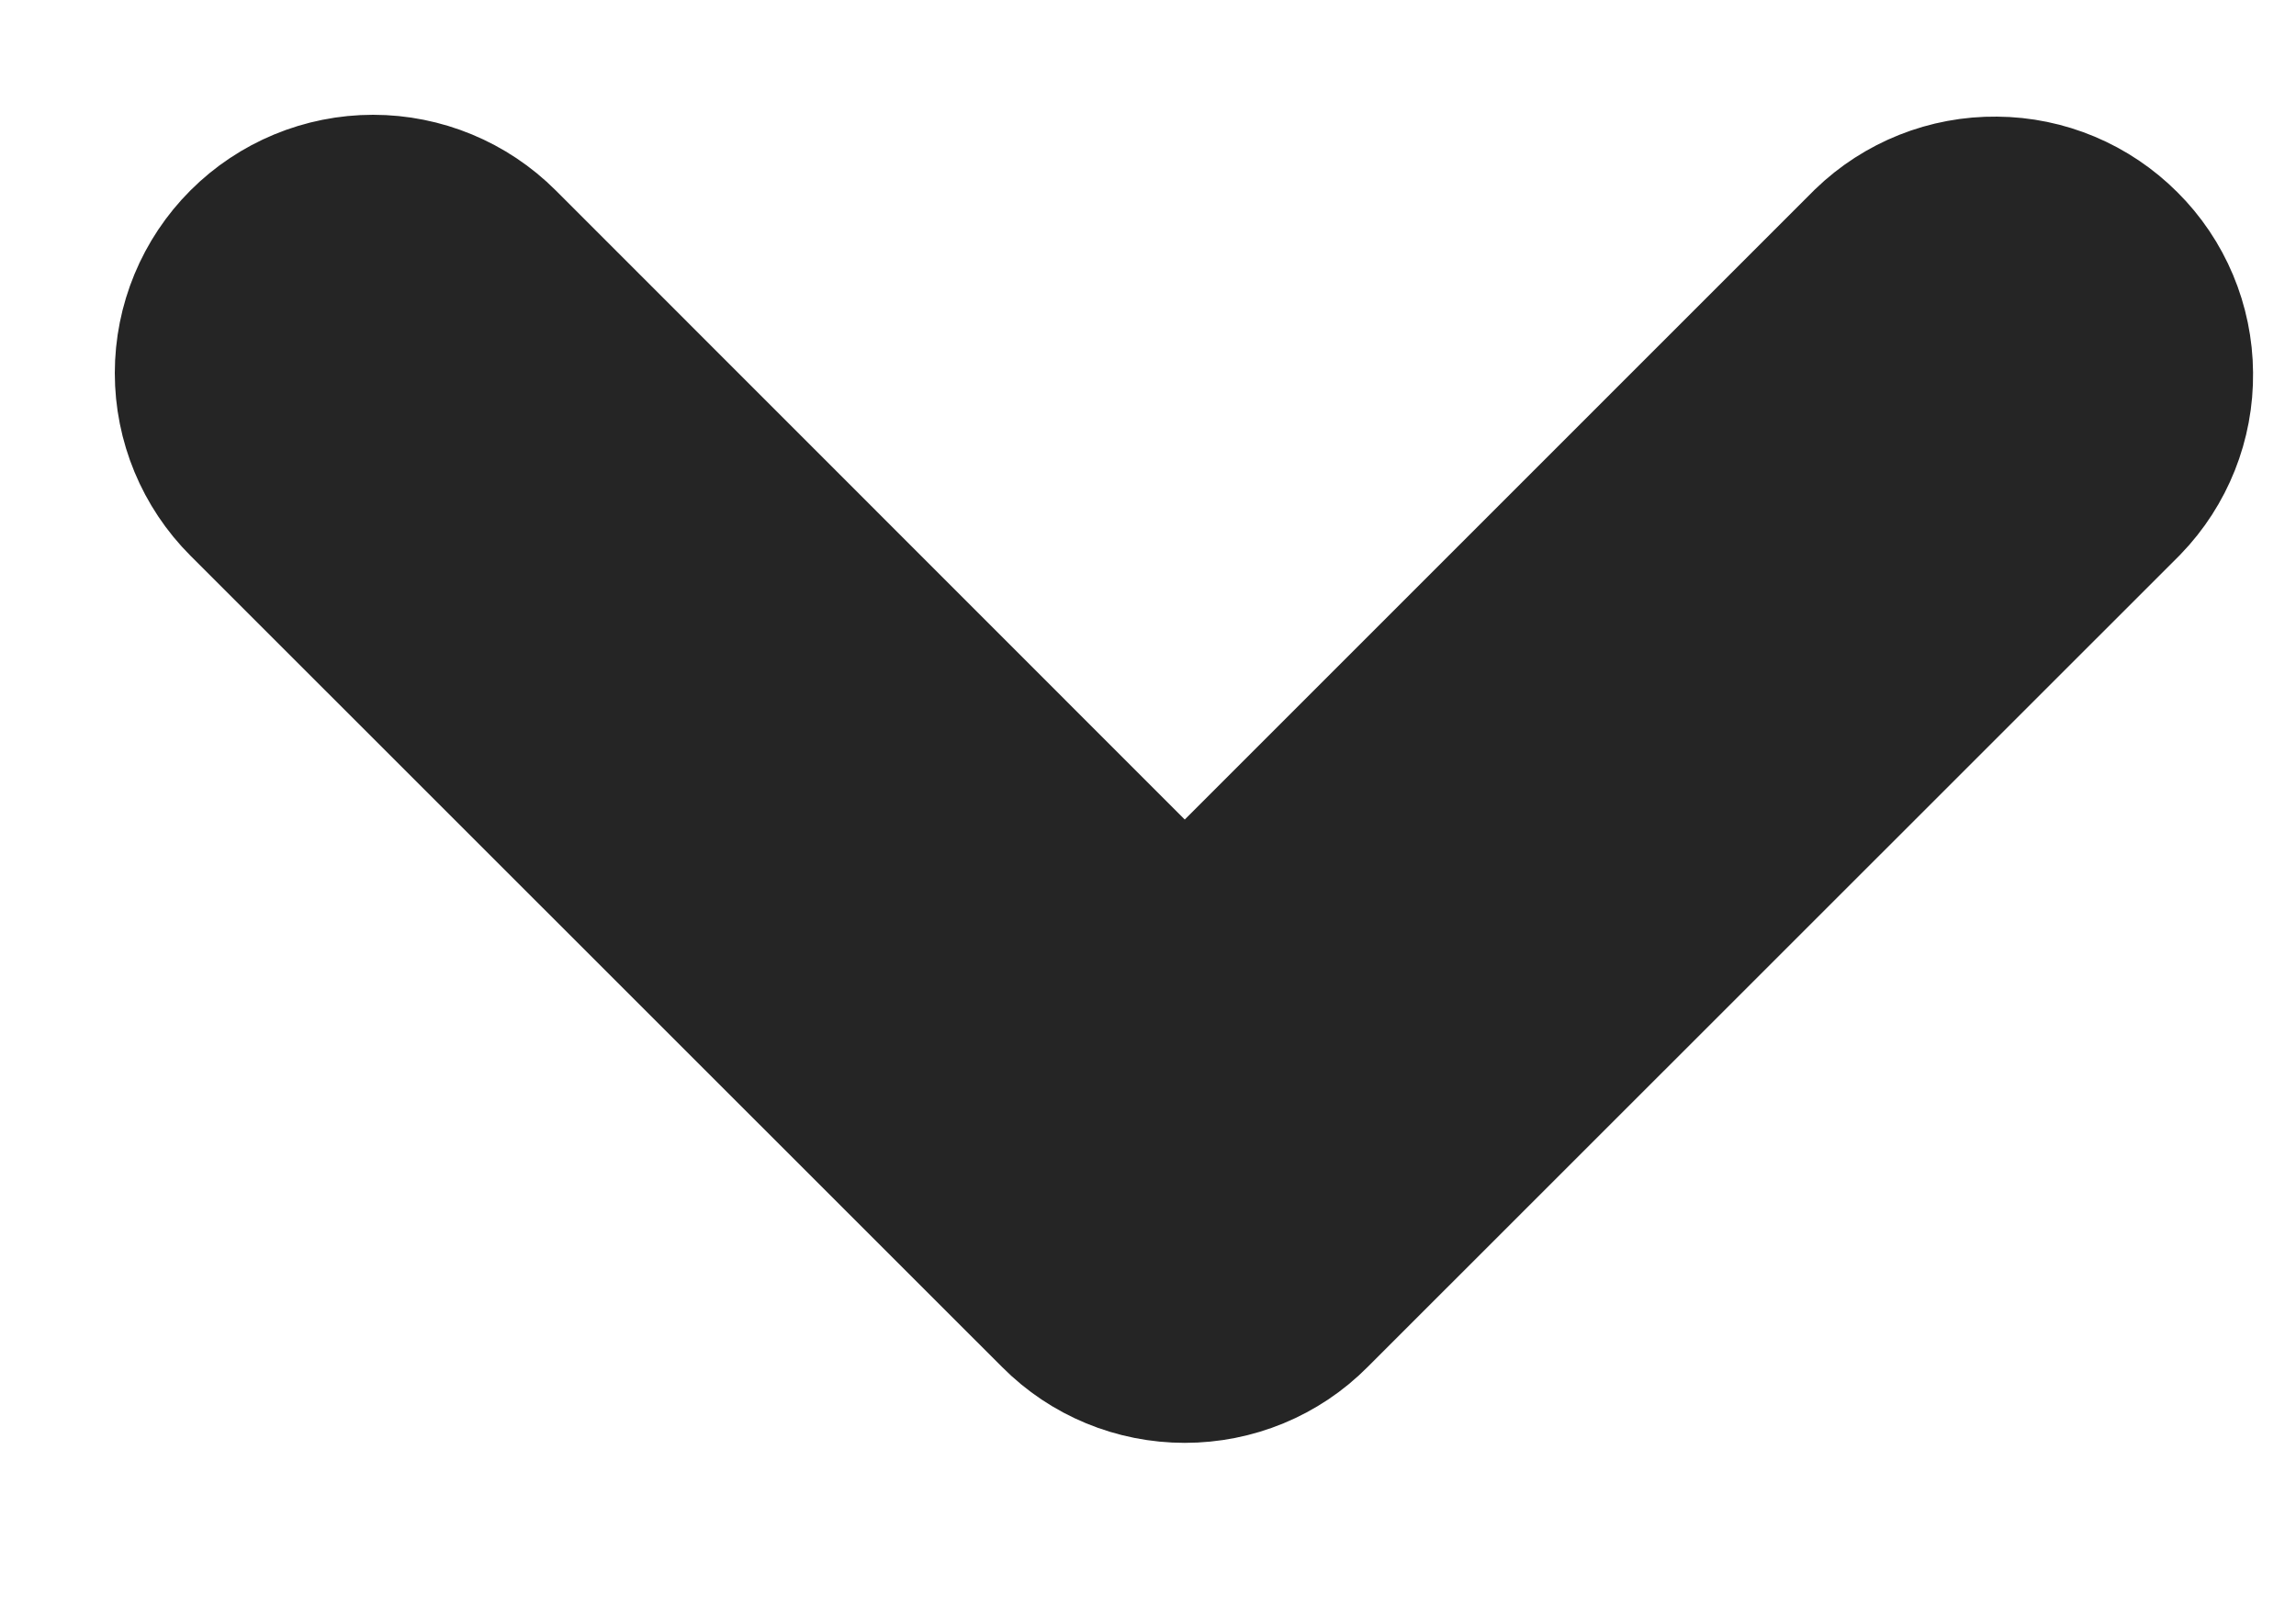 <svg width="10" height="7" viewBox="0 0 10 7" fill="none" xmlns="http://www.w3.org/2000/svg">
<path d="M1.183 1.183C1.3 1.066 1.459 1 1.625 1C1.791 1 1.95 1.066 2.067 1.183L5.16 4.277L8.254 1.183C8.372 1.069 8.53 1.006 8.694 1.008C8.858 1.009 9.014 1.075 9.13 1.191C9.246 1.306 9.312 1.463 9.313 1.627C9.315 1.791 9.252 1.949 9.138 2.067L5.602 5.602C5.485 5.72 5.326 5.785 5.16 5.785C4.995 5.785 4.836 5.72 4.719 5.602L1.183 2.067C1.066 1.95 1 1.791 1 1.625C1 1.459 1.066 1.3 1.183 1.183Z" fill="#252525" stroke="#252525"/>
</svg>
